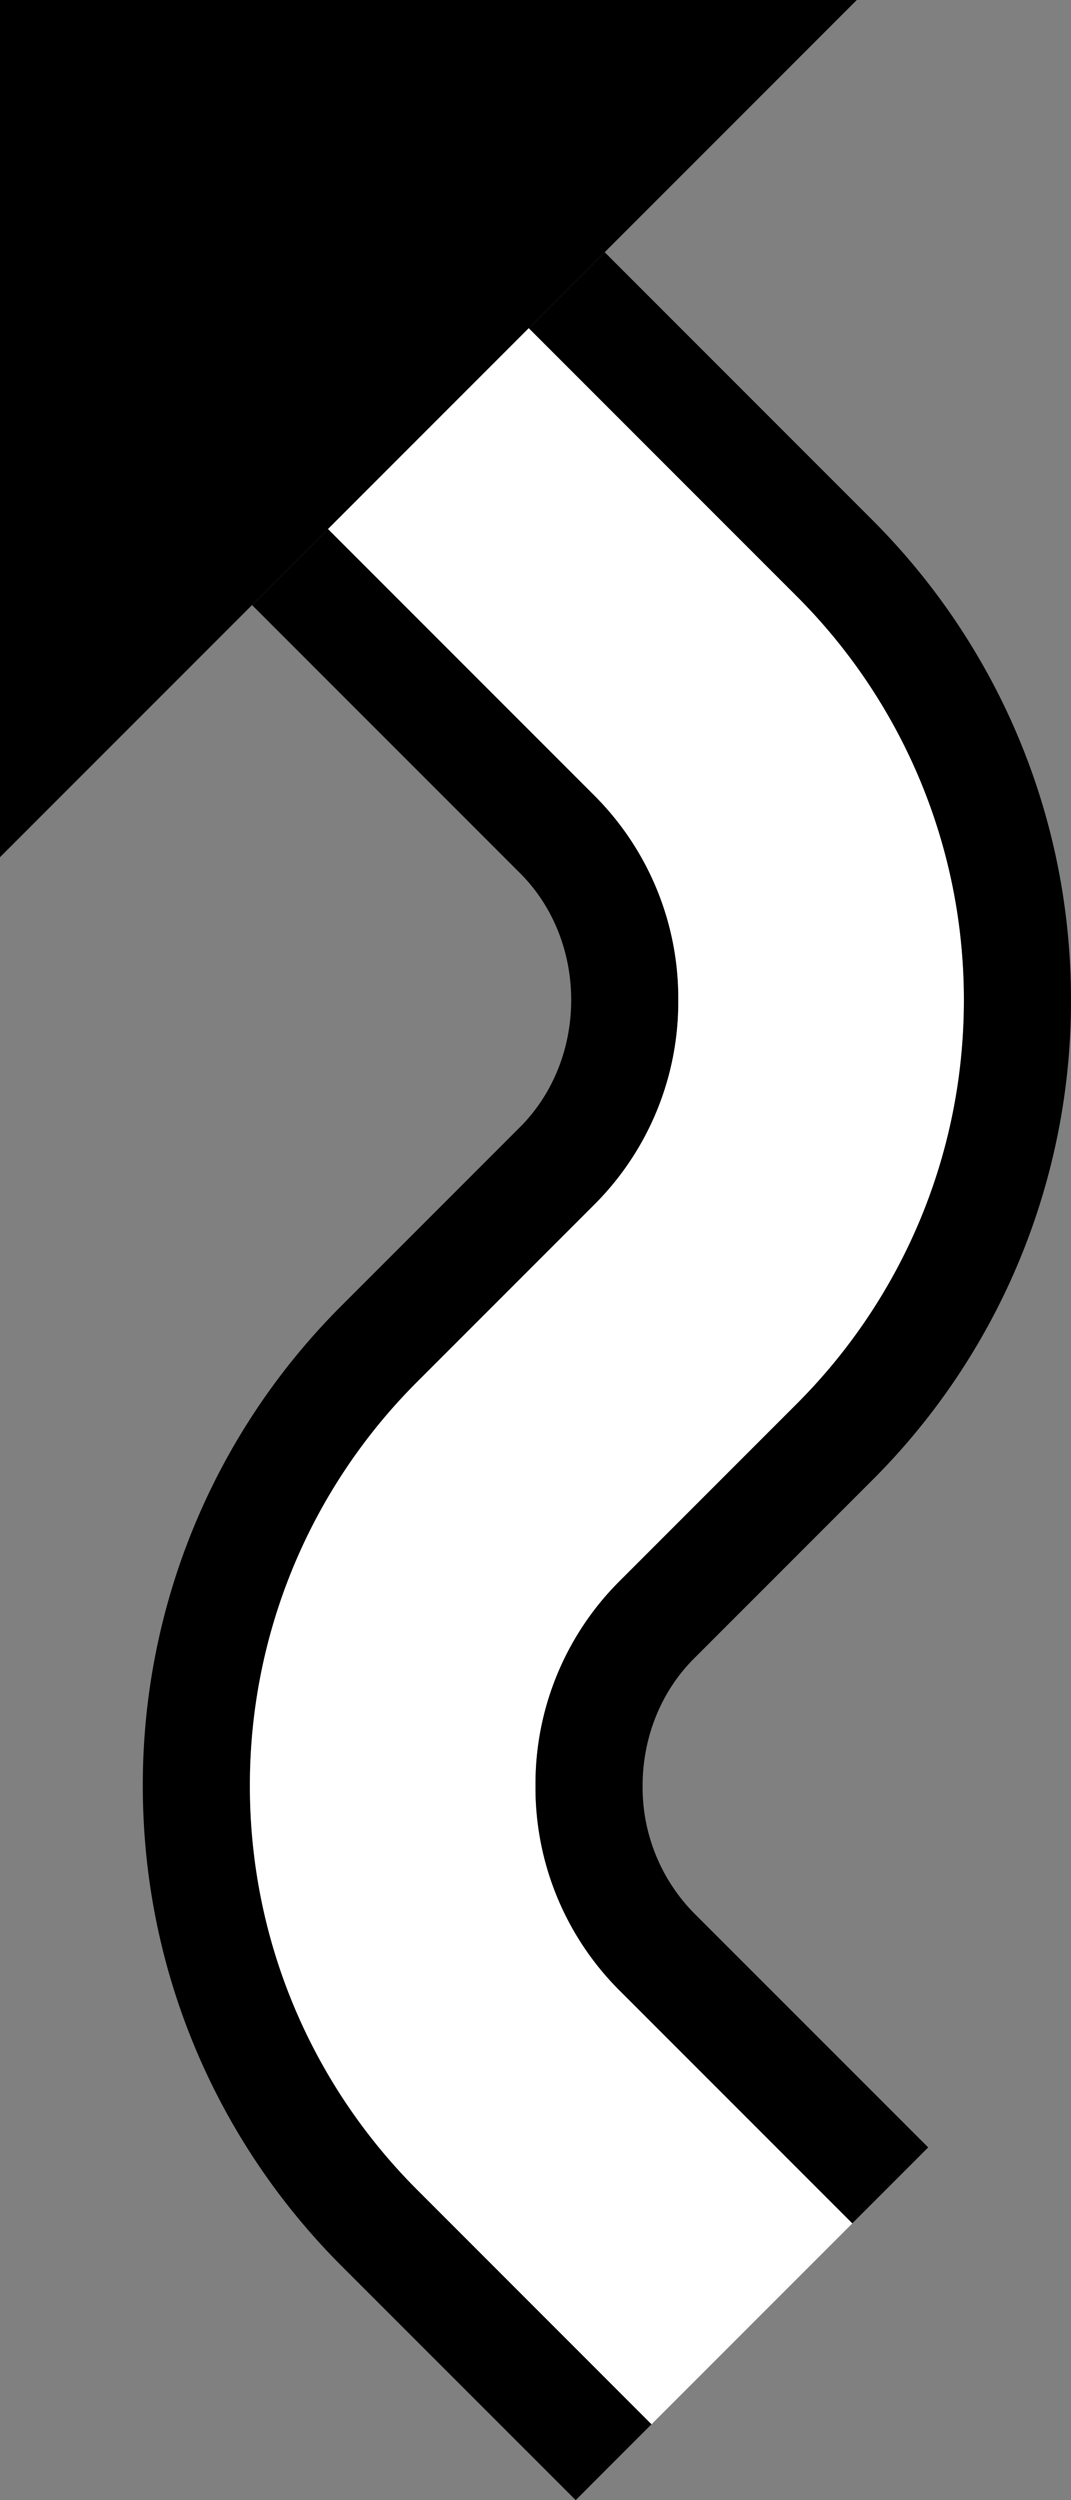 <svg xmlns="http://www.w3.org/2000/svg" version="1.0" width="15" height="35"><rect width="100%" height="100%" fill="#808080" stroke="none"/><path d="M12 0H0v12L12 0z"/><path d="M4.594 7.406L3.53 8.47l3.75 3.75C7.734 12.67 8 13.309 8 14c0 .69-.266 1.329-.719 1.781l-2.5 2.5A9.472 9.472 0 0 0 2 25c0 2.623 1.062 5 2.781 6.719L8.063 35l1.062-1.063-3.281-3.28A7.974 7.974 0 0 1 3.5 25c0-2.21.896-4.209 2.344-5.656l2.5-2.5A4.01 4.01 0 0 0 9.5 14a4.01 4.01 0 0 0-1.156-2.844l-3.75-3.75z"/><path d="M7.406 4.594L4.594 7.406l3.75 3.75A4.01 4.01 0 0 1 9.5 14a4.01 4.01 0 0 1-1.156 2.844l-2.5 2.5A7.974 7.974 0 0 0 3.5 25c0 2.21.896 4.209 2.344 5.656l3.281 3.282 2.813-2.813-3.282-3.281A4.01 4.01 0 0 1 7.5 25a4.01 4.01 0 0 1 1.156-2.844l2.5-2.5A7.974 7.974 0 0 0 13.5 14c0-2.21-.896-4.209-2.344-5.656l-3.75-3.75z" fill="#fff"/><path d="M8.469 3.531L7.406 4.594l3.75 3.75A7.974 7.974 0 0 1 13.5 14c0 2.21-.896 4.209-2.344 5.656l-2.5 2.5A4.01 4.01 0 0 0 7.5 25a4.01 4.01 0 0 0 1.156 2.844l3.281 3.281L13 30.062l-3.281-3.28A2.513 2.513 0 0 1 9 25c0-.69.266-1.329.719-1.781l2.5-2.5A9.472 9.472 0 0 0 15 14c0-2.623-1.062-5-2.781-6.719l-3.75-3.75z"/></svg>